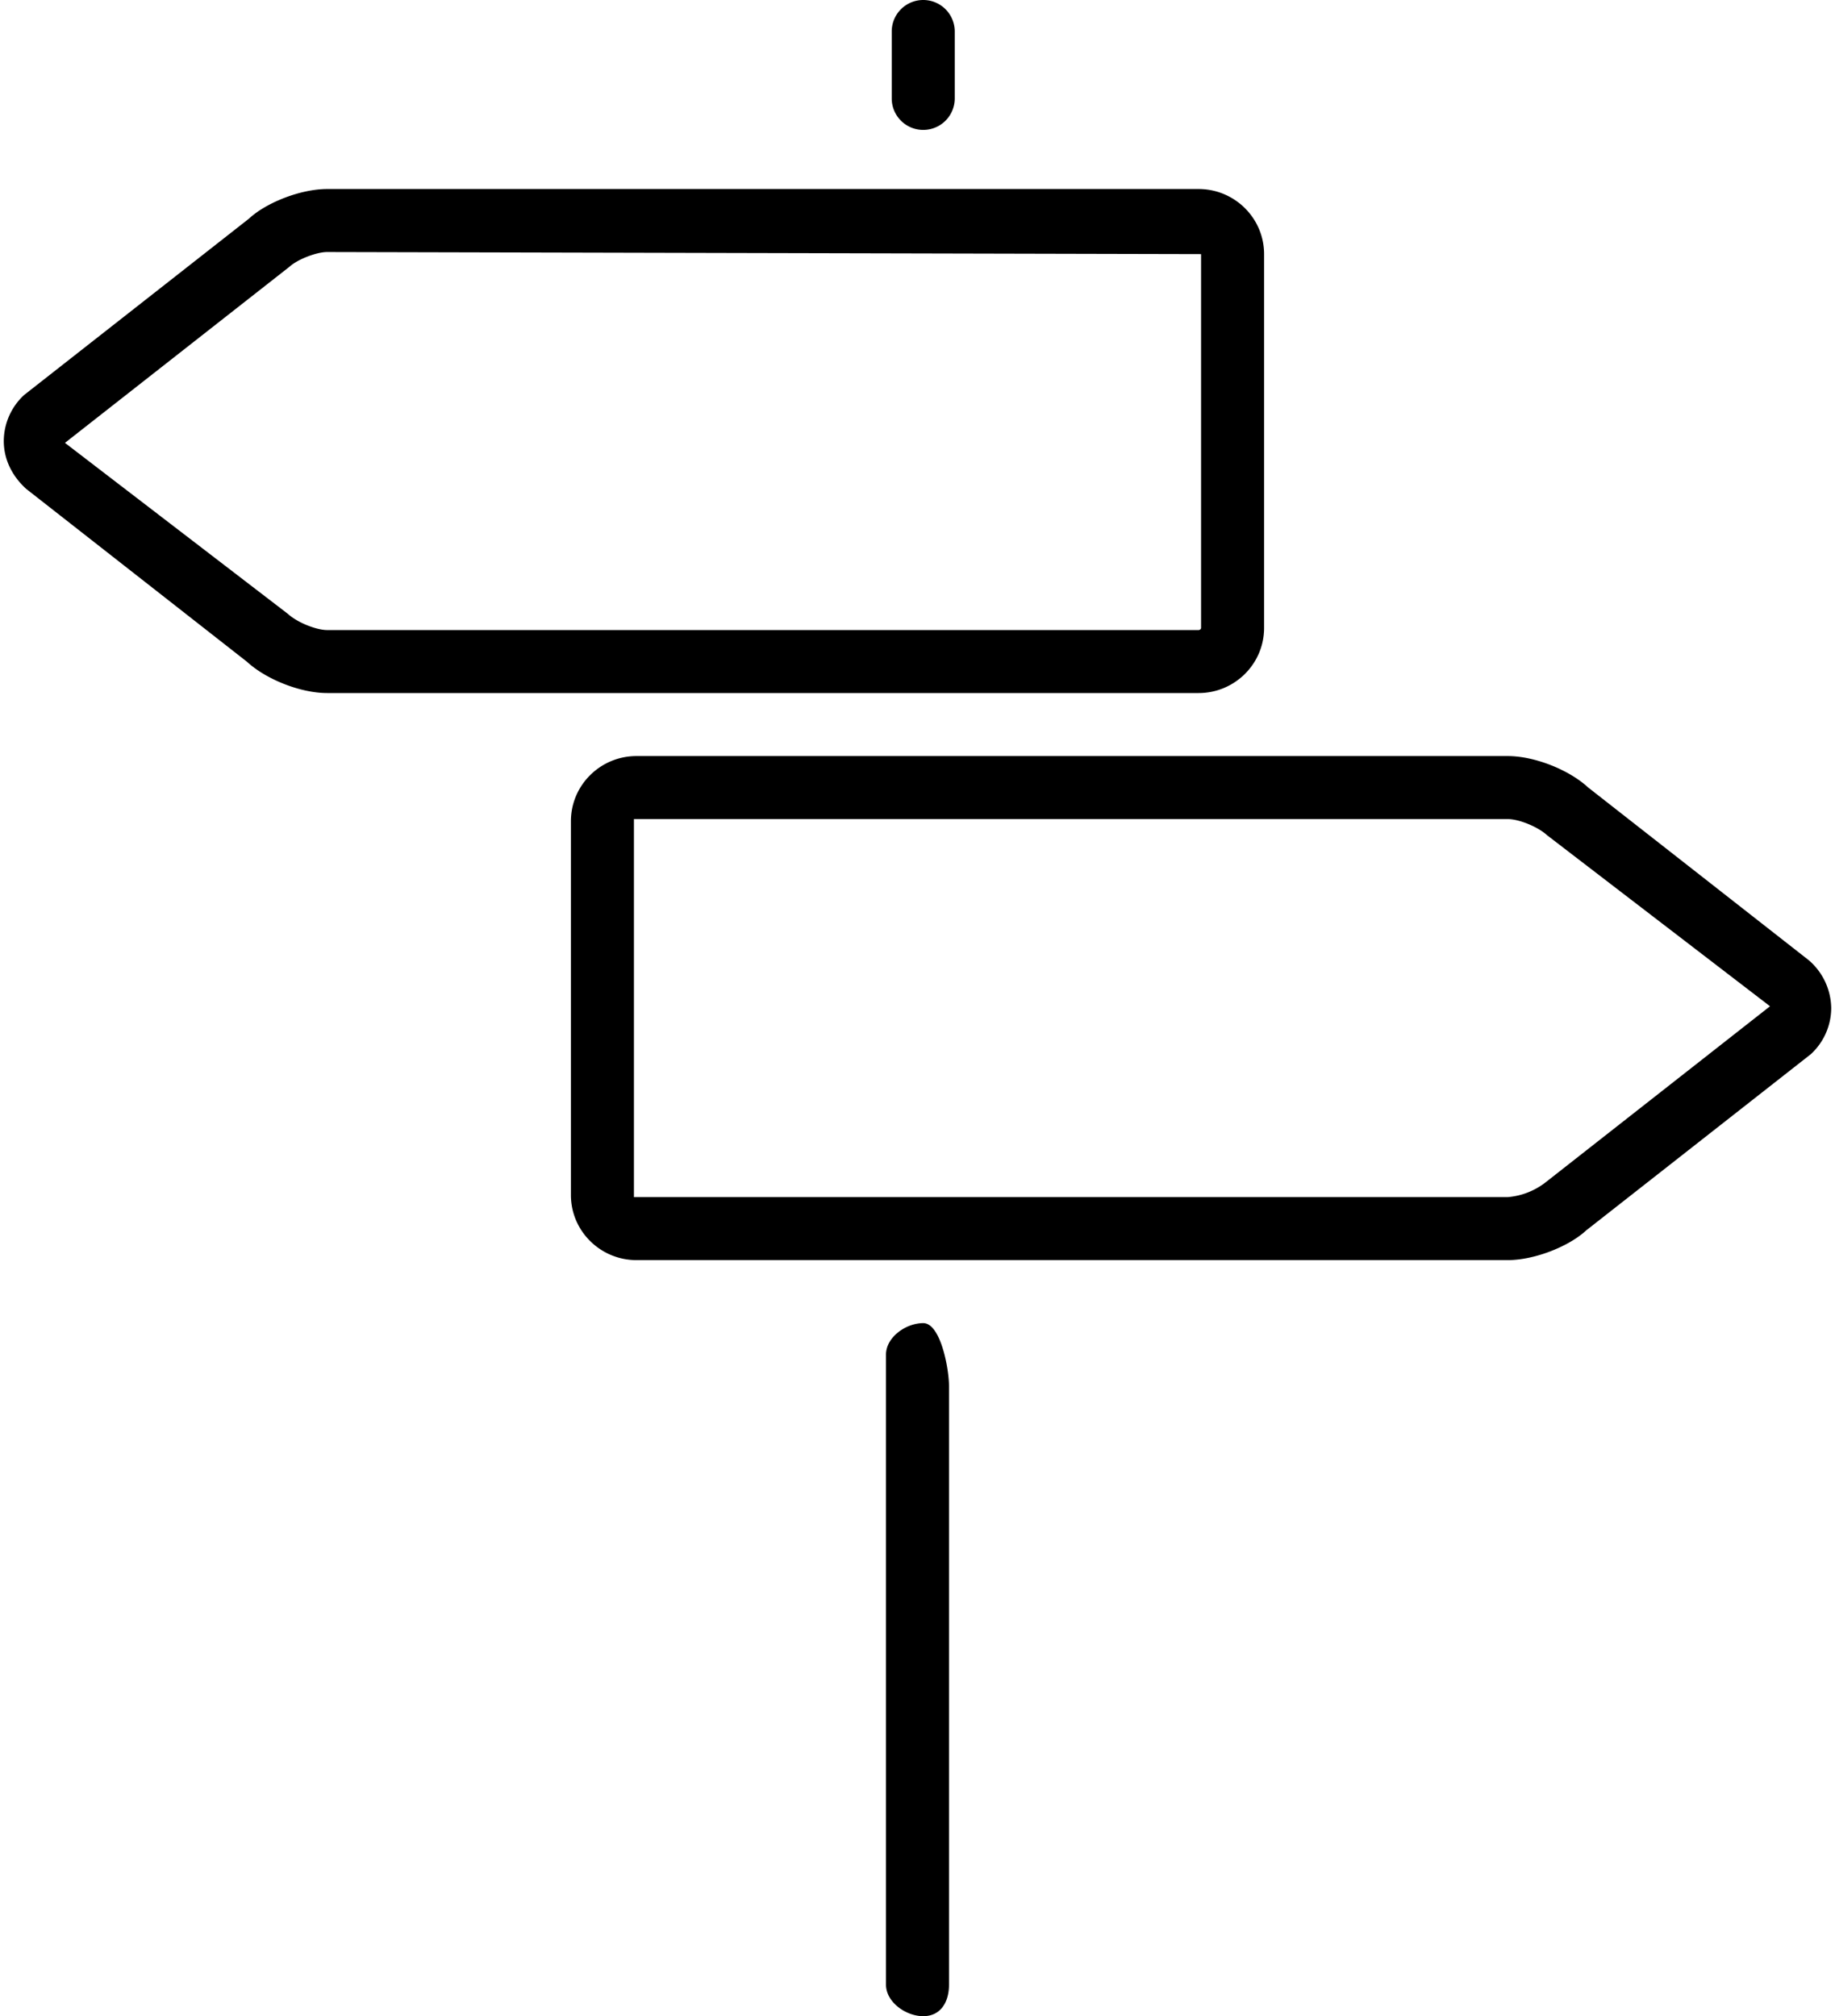 <svg xmlns="http://www.w3.org/2000/svg" width="0.91em" height="1em" viewBox="0 0 29 32"><path fill="currentColor" d="M15 31.5V22c0-.276-.133-1-.409-1s-.591.224-.591.5v10c0 .276.314.5.591.5s.409-.224.409-.5m.091-29.938V.5a.5.5 0 0 0-1 0v1.062a.5.5 0 0 0 1 0M3.89 3.471L.323 6.269A1 1 0 0 0 0 7c0 .275.118.542.354.758l3.505 2.745c.307.283.854.497 1.273.497H18.96c.573 0 1.04-.463 1.04-1.033V4.033C20 3.463 19.533 3 18.96 3H5.132c-.419 0-.966.214-1.242.471M19 9.967c0 .015-.018.033-.04.033H5.132c-.17 0-.471-.117-.625-.258L.971 7.029l3.566-2.798c.125-.114.425-.231.595-.231L19 4.033zm6.141 2.53c-.307-.283-.854-.497-1.273-.497H10.04C9.467 12 9 12.463 9 13.033v5.935C9 19.537 9.467 20 10.04 20h13.828c.419 0 .966-.214 1.243-.471l3.566-2.798A1 1 0 0 0 29 16a1.02 1.02 0 0 0-.354-.758zM10 13h13.868c.17 0 .471.117.625.258l3.536 2.713l-3.566 2.798a1.131 1.131 0 0 1-.595.231H10z"/></svg>
